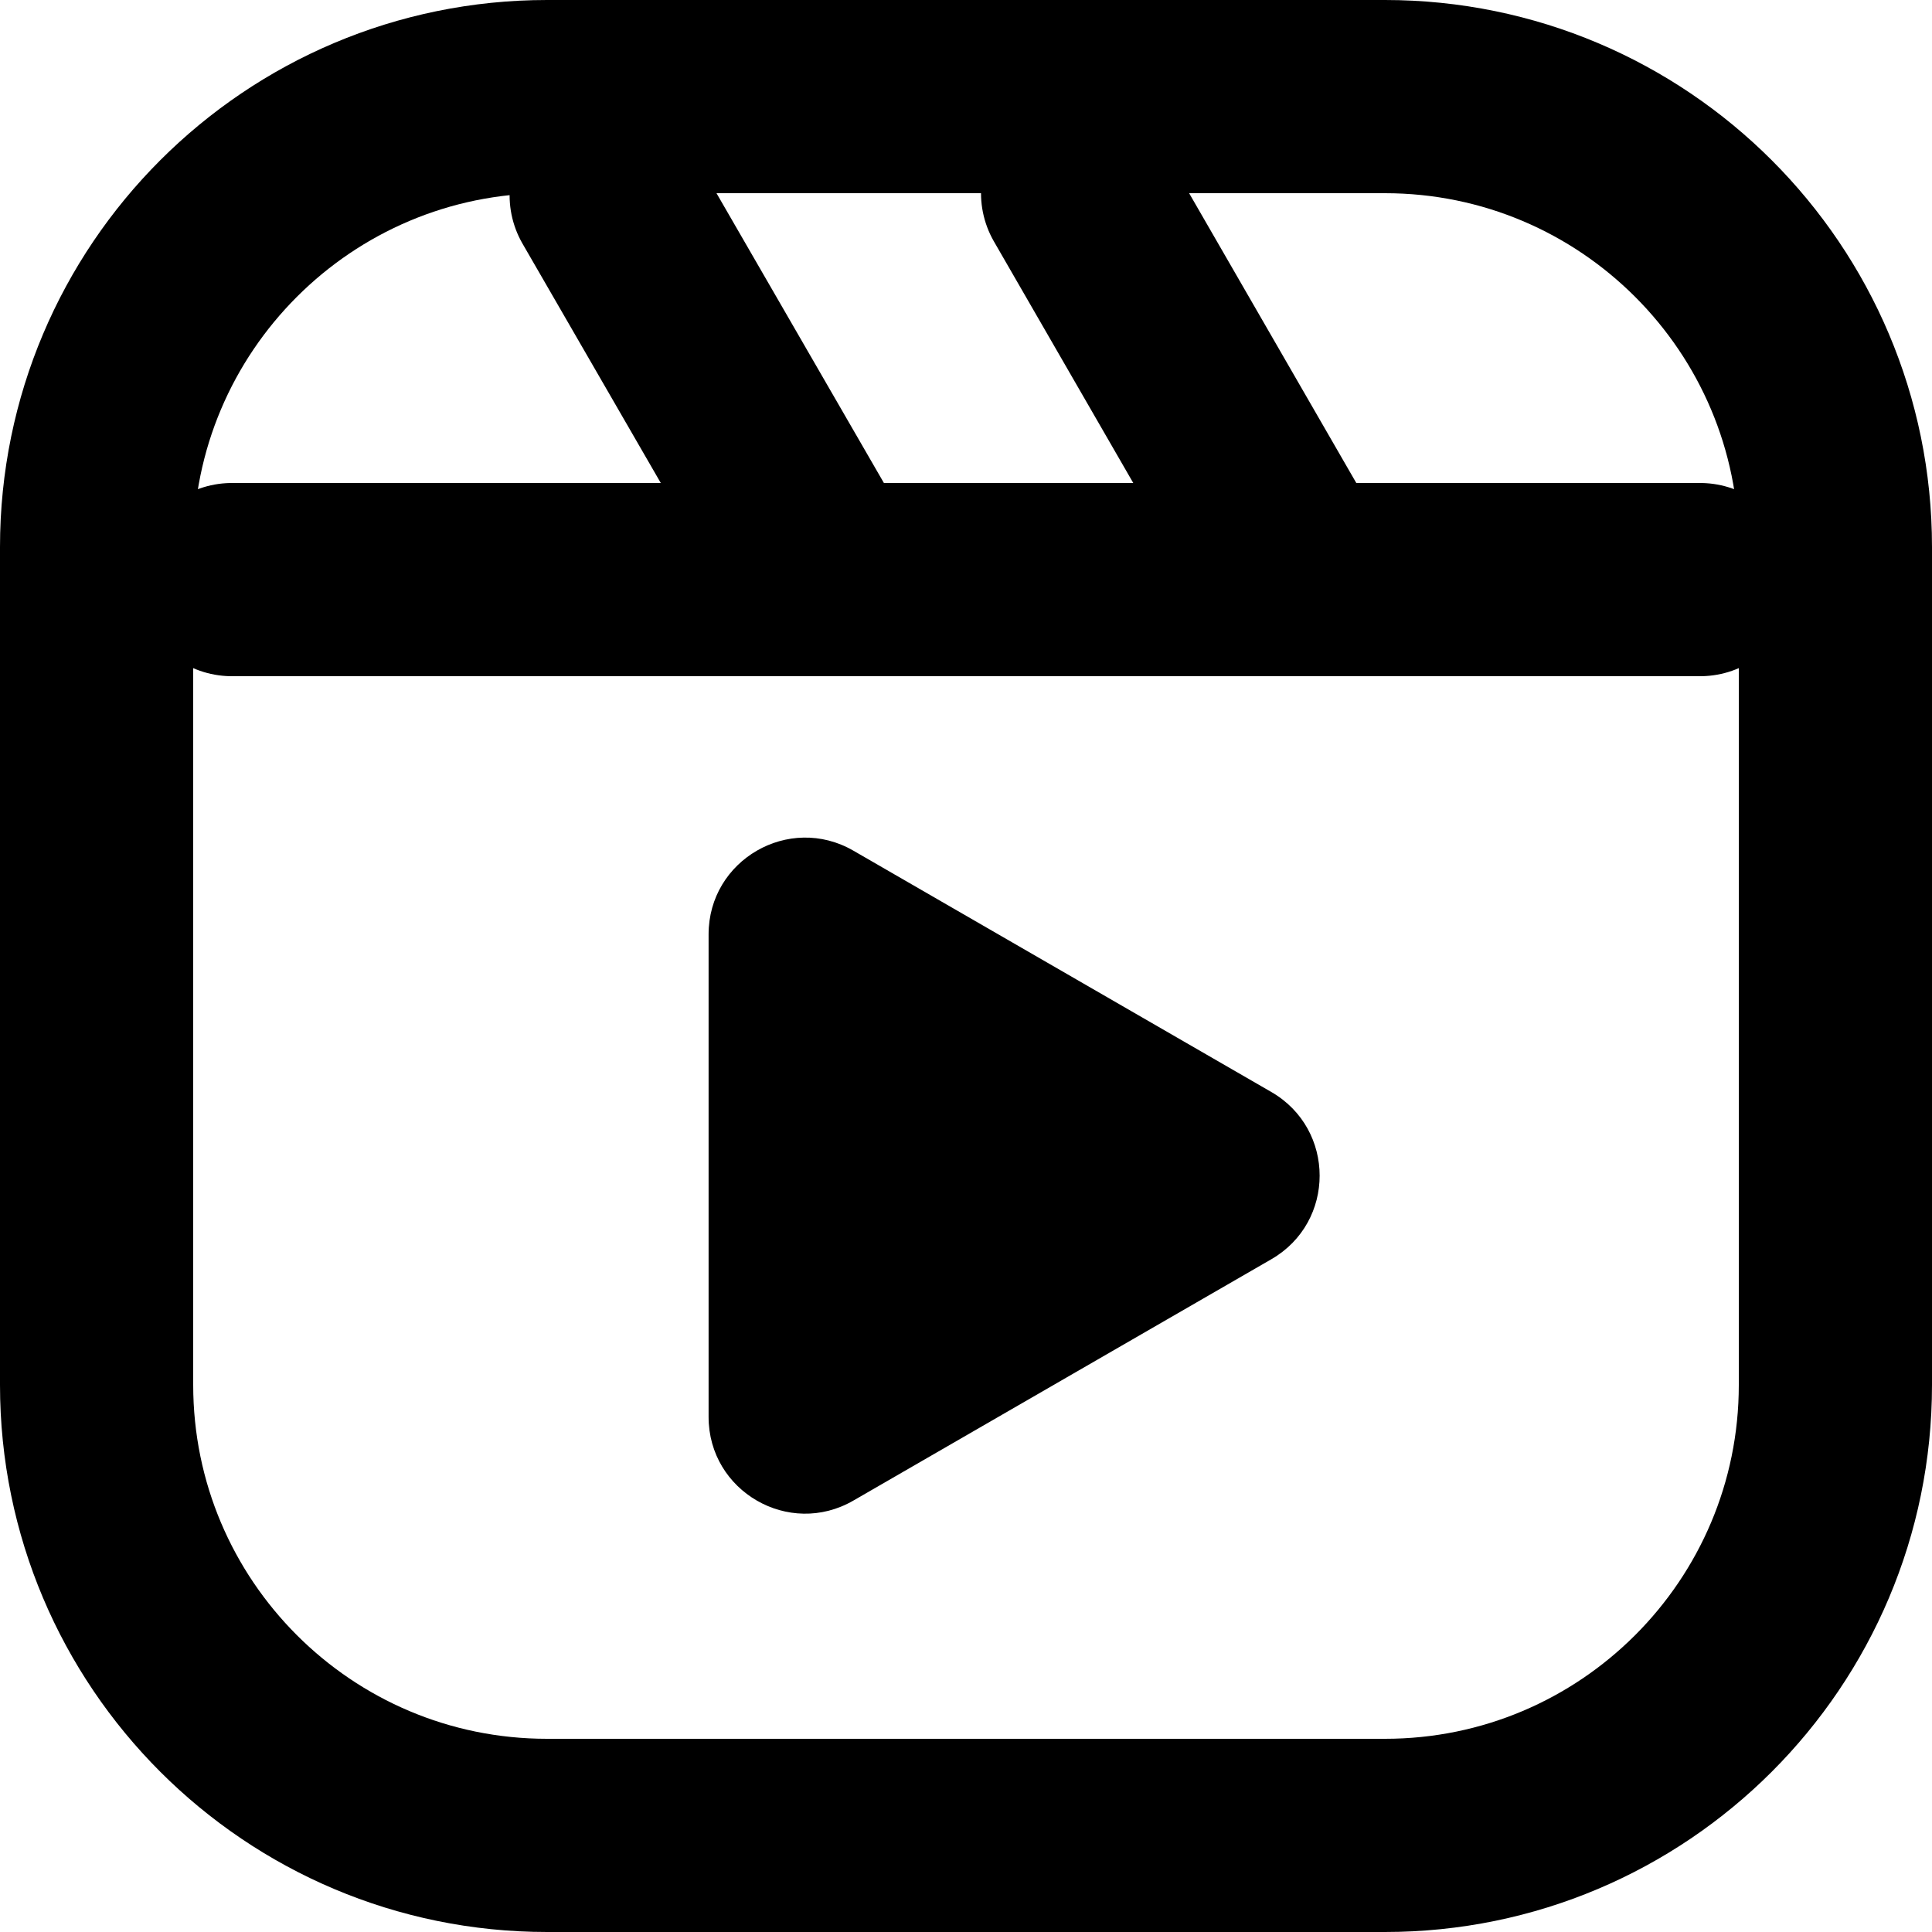 <svg width="30" height="30" viewBox="0 0 30 30" fill="none" xmlns="http://www.w3.org/2000/svg">
<path d="M8.495 1.5H21.505C25.368 1.5 28.5 4.632 28.5 8.495V21.505C28.5 25.368 25.368 28.5 21.505 28.5H8.495C4.632 28.5 1.5 25.368 1.5 21.505V8.495C1.5 4.632 4.632 1.5 8.495 1.5Z" stroke="black" stroke-width="3" stroke-linecap="round" stroke-linejoin="round"/>
<path d="M3.6 9H12.679H20.04H26.4" stroke="black" stroke-width="3" stroke-linecap="round" stroke-linejoin="round"/>
<path d="M20.023 8.703L16.733 3" stroke="black" stroke-width="3" stroke-linecap="round" stroke-linejoin="round"/>
<path d="M12.688 8.703L9.413 3.034" stroke="black" stroke-width="3" stroke-linecap="round" stroke-linejoin="round"/>
<path d="M19.742 16.957L13.251 13.209C12.252 12.632 11.003 13.354 11.003 14.508V22.003C11.003 23.156 12.252 23.879 13.251 23.301L19.742 19.553C20.741 18.976 20.741 17.535 19.742 16.957Z" fill="black"/>
</svg>

